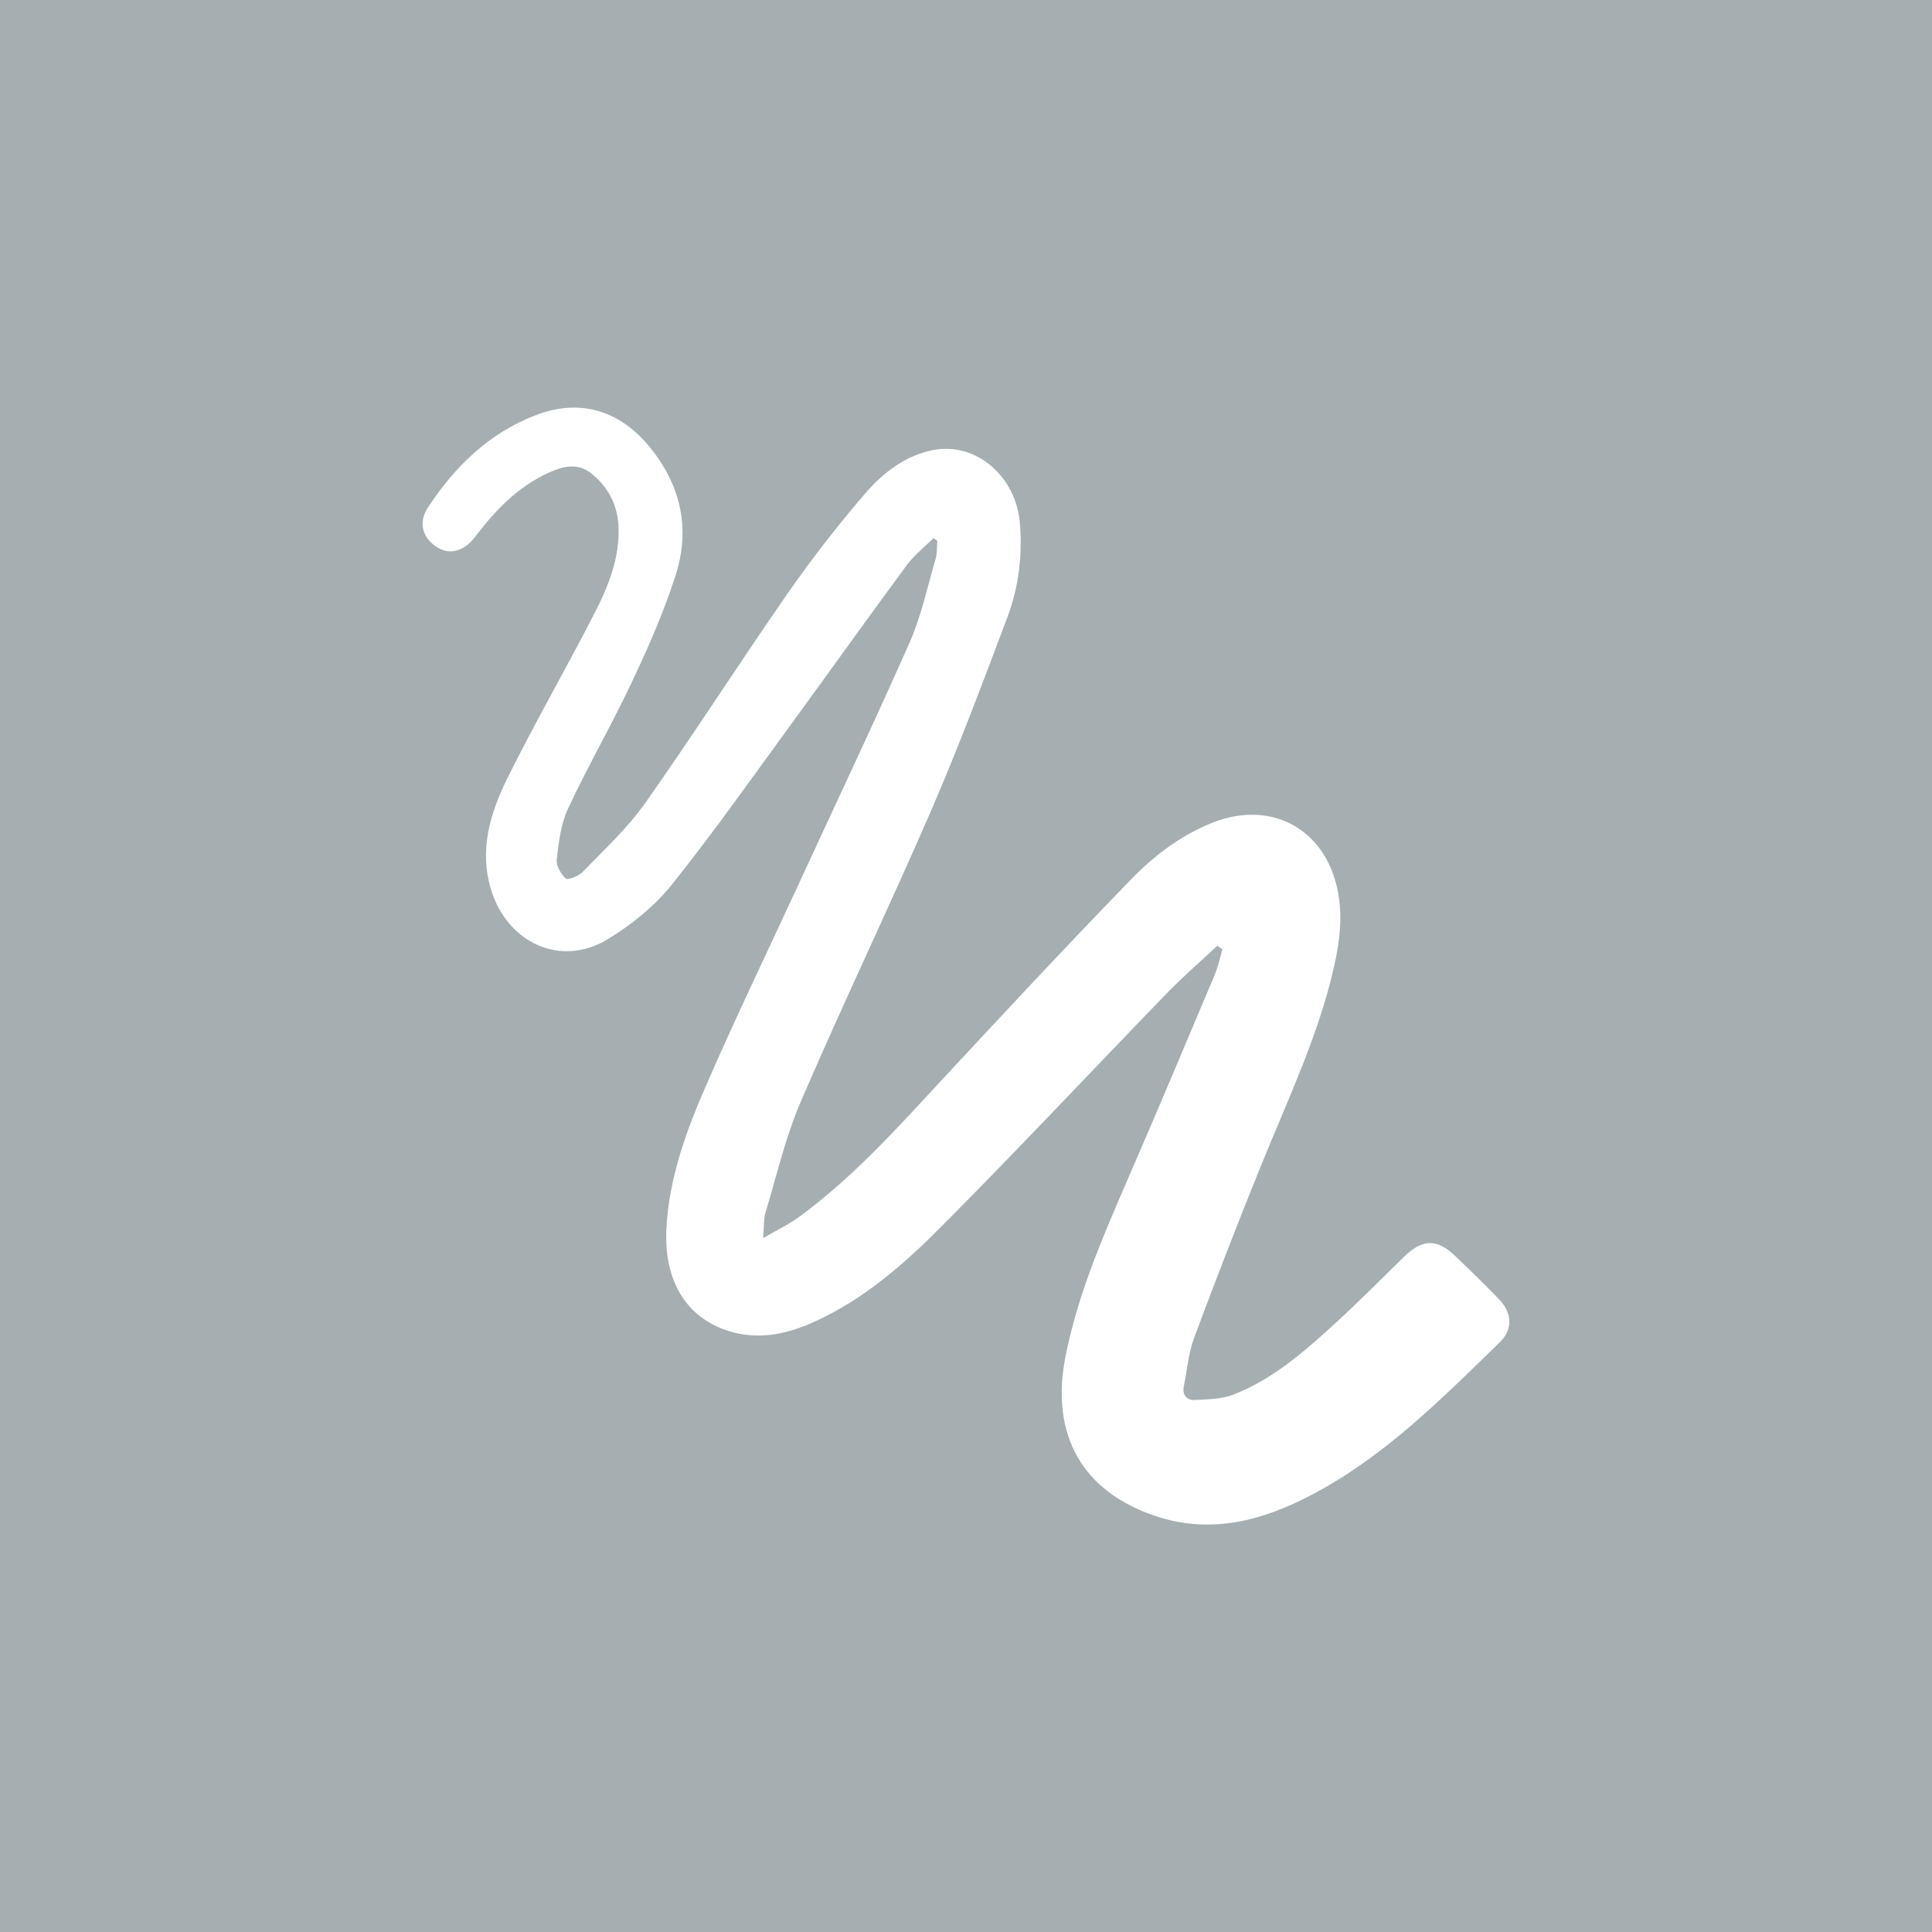 <?xml version="1.0" encoding="utf-8"?>
<!-- Generator: Adobe Illustrator 16.0.0, SVG Export Plug-In . SVG Version: 6.00 Build 0)  -->
<!DOCTYPE svg PUBLIC "-//W3C//DTD SVG 1.1//EN" "http://www.w3.org/Graphics/SVG/1.1/DTD/svg11.dtd">
<svg version="1.1" id="Layer_1" xmlns="http://www.w3.org/2000/svg" xmlns:xlink="http://www.w3.org/1999/xlink" x="0px" y="0px"
	 width="64px" height="64px" viewBox="-159.361 -34.332 64 64" enable-background="new -159.361 -34.332 64 64"
	 xml:space="preserve">
<g id="Layer_1_1_">
</g>
<rect x="-159.361" y="-34.332" fill-rule="evenodd" clip-rule="evenodd" fill="#A7AEB2" width="64" height="64"/>
<path fill-rule="evenodd" clip-rule="evenodd" fill="#FFFFFF" d="M-119.035-3.003c-0.569,0.53-1.16,1.043-1.701,1.603
	c-2.488,2.569-4.931,5.178-7.452,7.71c-1.218,1.226-2.533,2.376-4.139,3.117c-0.865,0.402-1.771,0.623-2.716,0.384
	c-1.526-0.39-2.331-1.649-2.243-3.432c0.085-1.688,0.658-3.252,1.325-4.775c0.968-2.225,2.025-4.415,3.044-6.62
	c1.232-2.675,2.497-5.339,3.688-8.032c0.39-0.882,0.589-1.847,0.865-2.78c0.051-0.186,0.038-0.393,0.051-0.591
	c-0.042-0.028-0.082-0.059-0.124-0.088c-0.298,0.299-0.644,0.568-0.893,0.905c-1.258,1.703-2.484,3.425-3.731,5.134
	c-1.331,1.819-2.629,3.67-4.038,5.433c-0.576,0.72-1.343,1.339-2.143,1.822c-1.543,0.934-3.31,0.12-3.851-1.646
	c-0.402-1.313-0.032-2.529,0.53-3.673c0.903-1.825,1.922-3.594,2.855-5.404c0.484-0.934,0.893-1.91,0.834-2.997
	c-0.044-0.71-0.362-1.298-0.922-1.734c-0.446-0.343-0.937-0.214-1.396-0.003c-1.019,0.468-1.767,1.244-2.427,2.118
	c-0.346,0.461-0.814,0.608-1.22,0.373c-0.506-0.289-0.688-0.817-0.352-1.332c0.89-1.361,2.029-2.477,3.591-3.073
	c1.736-0.66,3.167,0.057,4.145,1.59c0.746,1.163,0.886,2.429,0.481,3.699c-0.384,1.203-0.896,2.372-1.434,3.512
	c-0.673,1.433-1.469,2.81-2.136,4.239c-0.242,0.512-0.308,1.111-0.374,1.677c-0.025,0.208,0.132,0.484,0.298,0.636
	c0.067,0.063,0.421-0.076,0.554-0.211c0.721-0.745,1.494-1.458,2.085-2.297c1.606-2.278,3.109-4.628,4.701-6.919
	c0.805-1.156,1.67-2.274,2.591-3.34c0.585-0.675,1.314-1.244,2.243-1.427c1.421-0.272,2.751,0.877,2.871,2.436
	c0.085,1.065-0.041,2.108-0.412,3.094c-0.805,2.145-1.61,4.284-2.515,6.383c-1.403,3.232-2.929,6.416-4.325,9.655
	c-0.506,1.172-0.798,2.435-1.166,3.66c-0.075,0.232-0.057,0.486-0.088,0.88c0.474-0.276,0.871-0.466,1.214-0.72
	c1.623-1.191,2.981-2.655,4.339-4.125c2.191-2.363,4.39-4.726,6.637-7.041c0.761-0.782,1.647-1.462,2.702-1.879
	c1.912-0.755,3.685,0.179,4.125,2.177c0.191,0.873,0.091,1.737-0.107,2.602c-0.513,2.274-1.522,4.374-2.39,6.517
	c-0.78,1.914-1.522,3.84-2.245,5.775c-0.189,0.509-0.23,1.068-0.34,1.603c-0.056,0.273,0.095,0.465,0.34,0.452
	c0.446-0.019,0.924-0.025,1.33-0.188c1.331-0.528,2.383-1.468,3.418-2.417c0.754-0.694,1.472-1.423,2.208-2.137
	c0.616-0.604,1.101-0.606,1.711-0.013c0.478,0.459,0.956,0.921,1.415,1.396c0.455,0.465,0.497,1.008,0.038,1.454
	c-1.918,1.864-3.805,3.776-6.22,5.044c-1.62,0.854-3.32,1.318-5.157,0.713c-2.446-0.808-3.507-2.696-3.006-5.272
	c0.409-2.093,1.258-4.028,2.1-5.97c0.969-2.226,1.905-4.465,2.849-6.699c0.114-0.271,0.17-0.563,0.252-0.842
	C-118.925-2.928-118.981-2.966-119.035-3.003z"/>
</svg>
